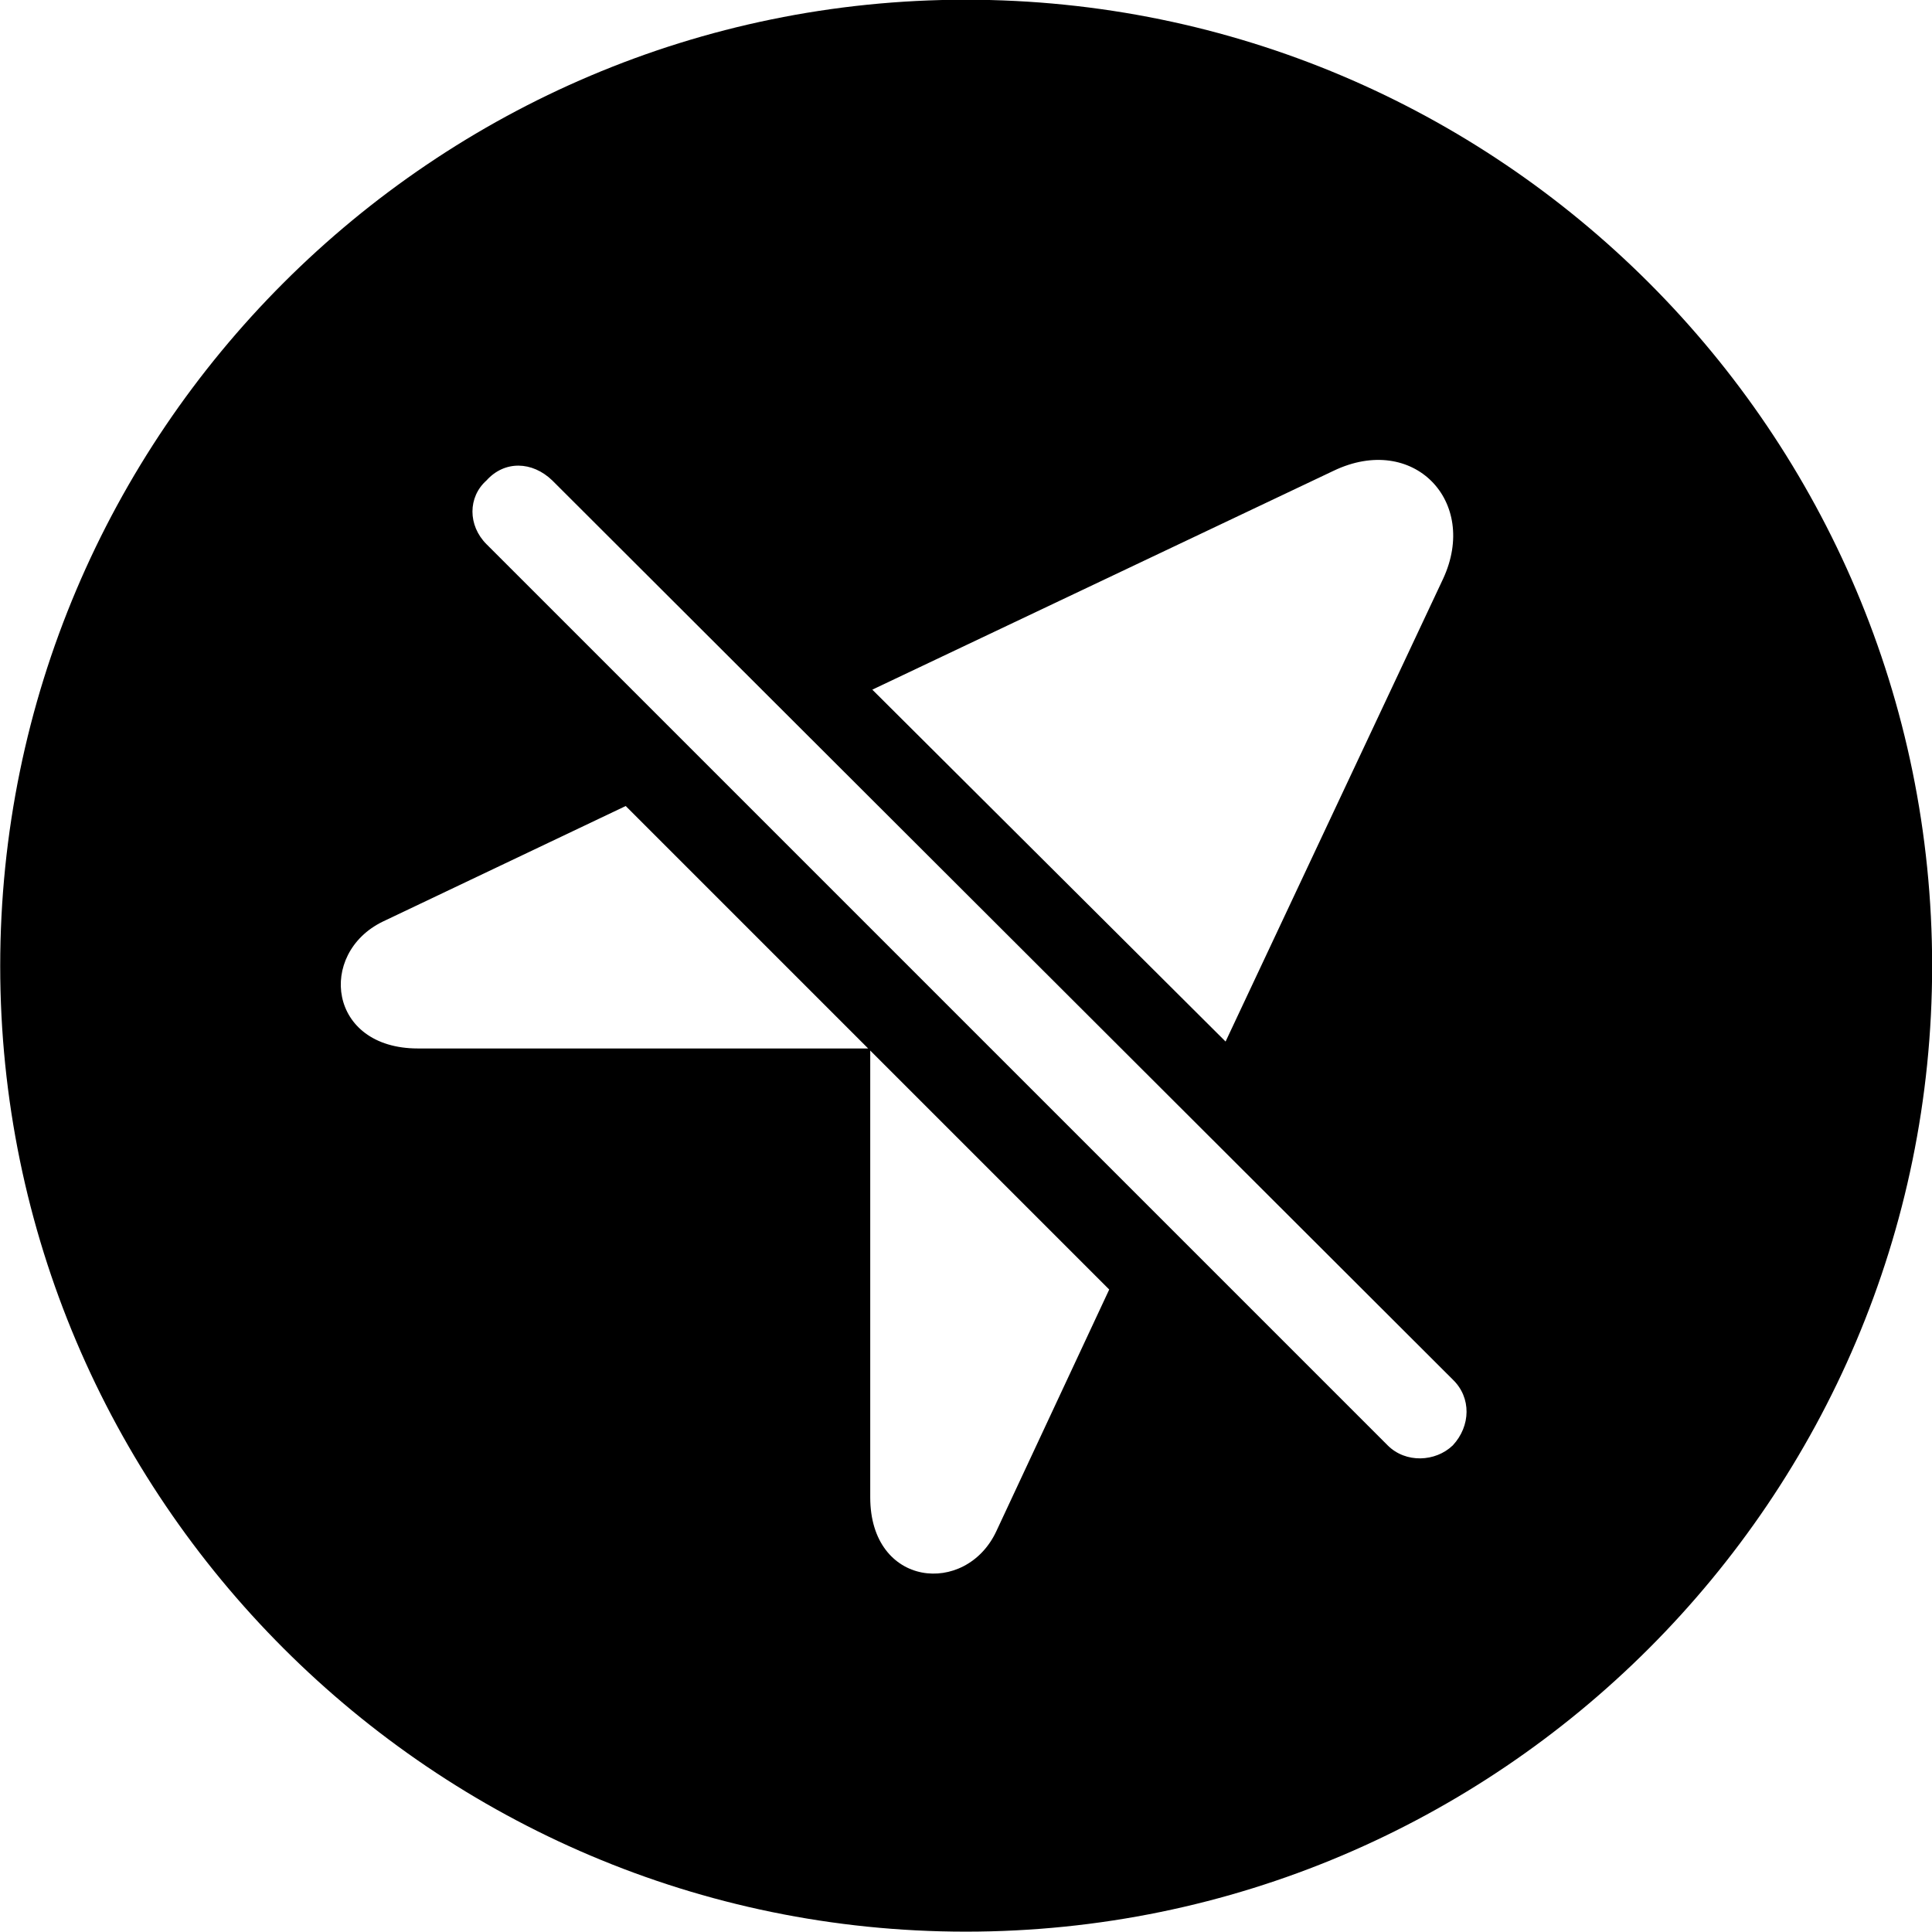 <svg viewBox="0 0 27.891 27.891" xmlns="http://www.w3.org/2000/svg"><path d="M13.943 27.886C21.643 27.886 27.893 21.626 27.893 13.946C27.893 6.246 21.643 -0.004 13.943 -0.004C6.263 -0.004 0.003 6.246 0.003 13.946C0.003 21.626 6.263 27.886 13.943 27.886ZM17.693 15.036L12.593 9.956L19.253 6.796C20.403 6.246 21.353 7.236 20.833 8.356ZM20.033 20.866L7.023 7.856C6.753 7.586 6.753 7.176 7.023 6.936C7.283 6.646 7.683 6.656 7.973 6.936L20.973 19.916C21.243 20.176 21.233 20.586 20.973 20.866C20.723 21.106 20.293 21.126 20.033 20.866ZM6.033 15.136C4.733 15.136 4.583 13.766 5.523 13.306L9.033 11.636L12.533 15.136ZM14.383 22.106C13.943 23.046 12.563 22.916 12.563 21.616V15.166L16.013 18.616Z" /></svg>